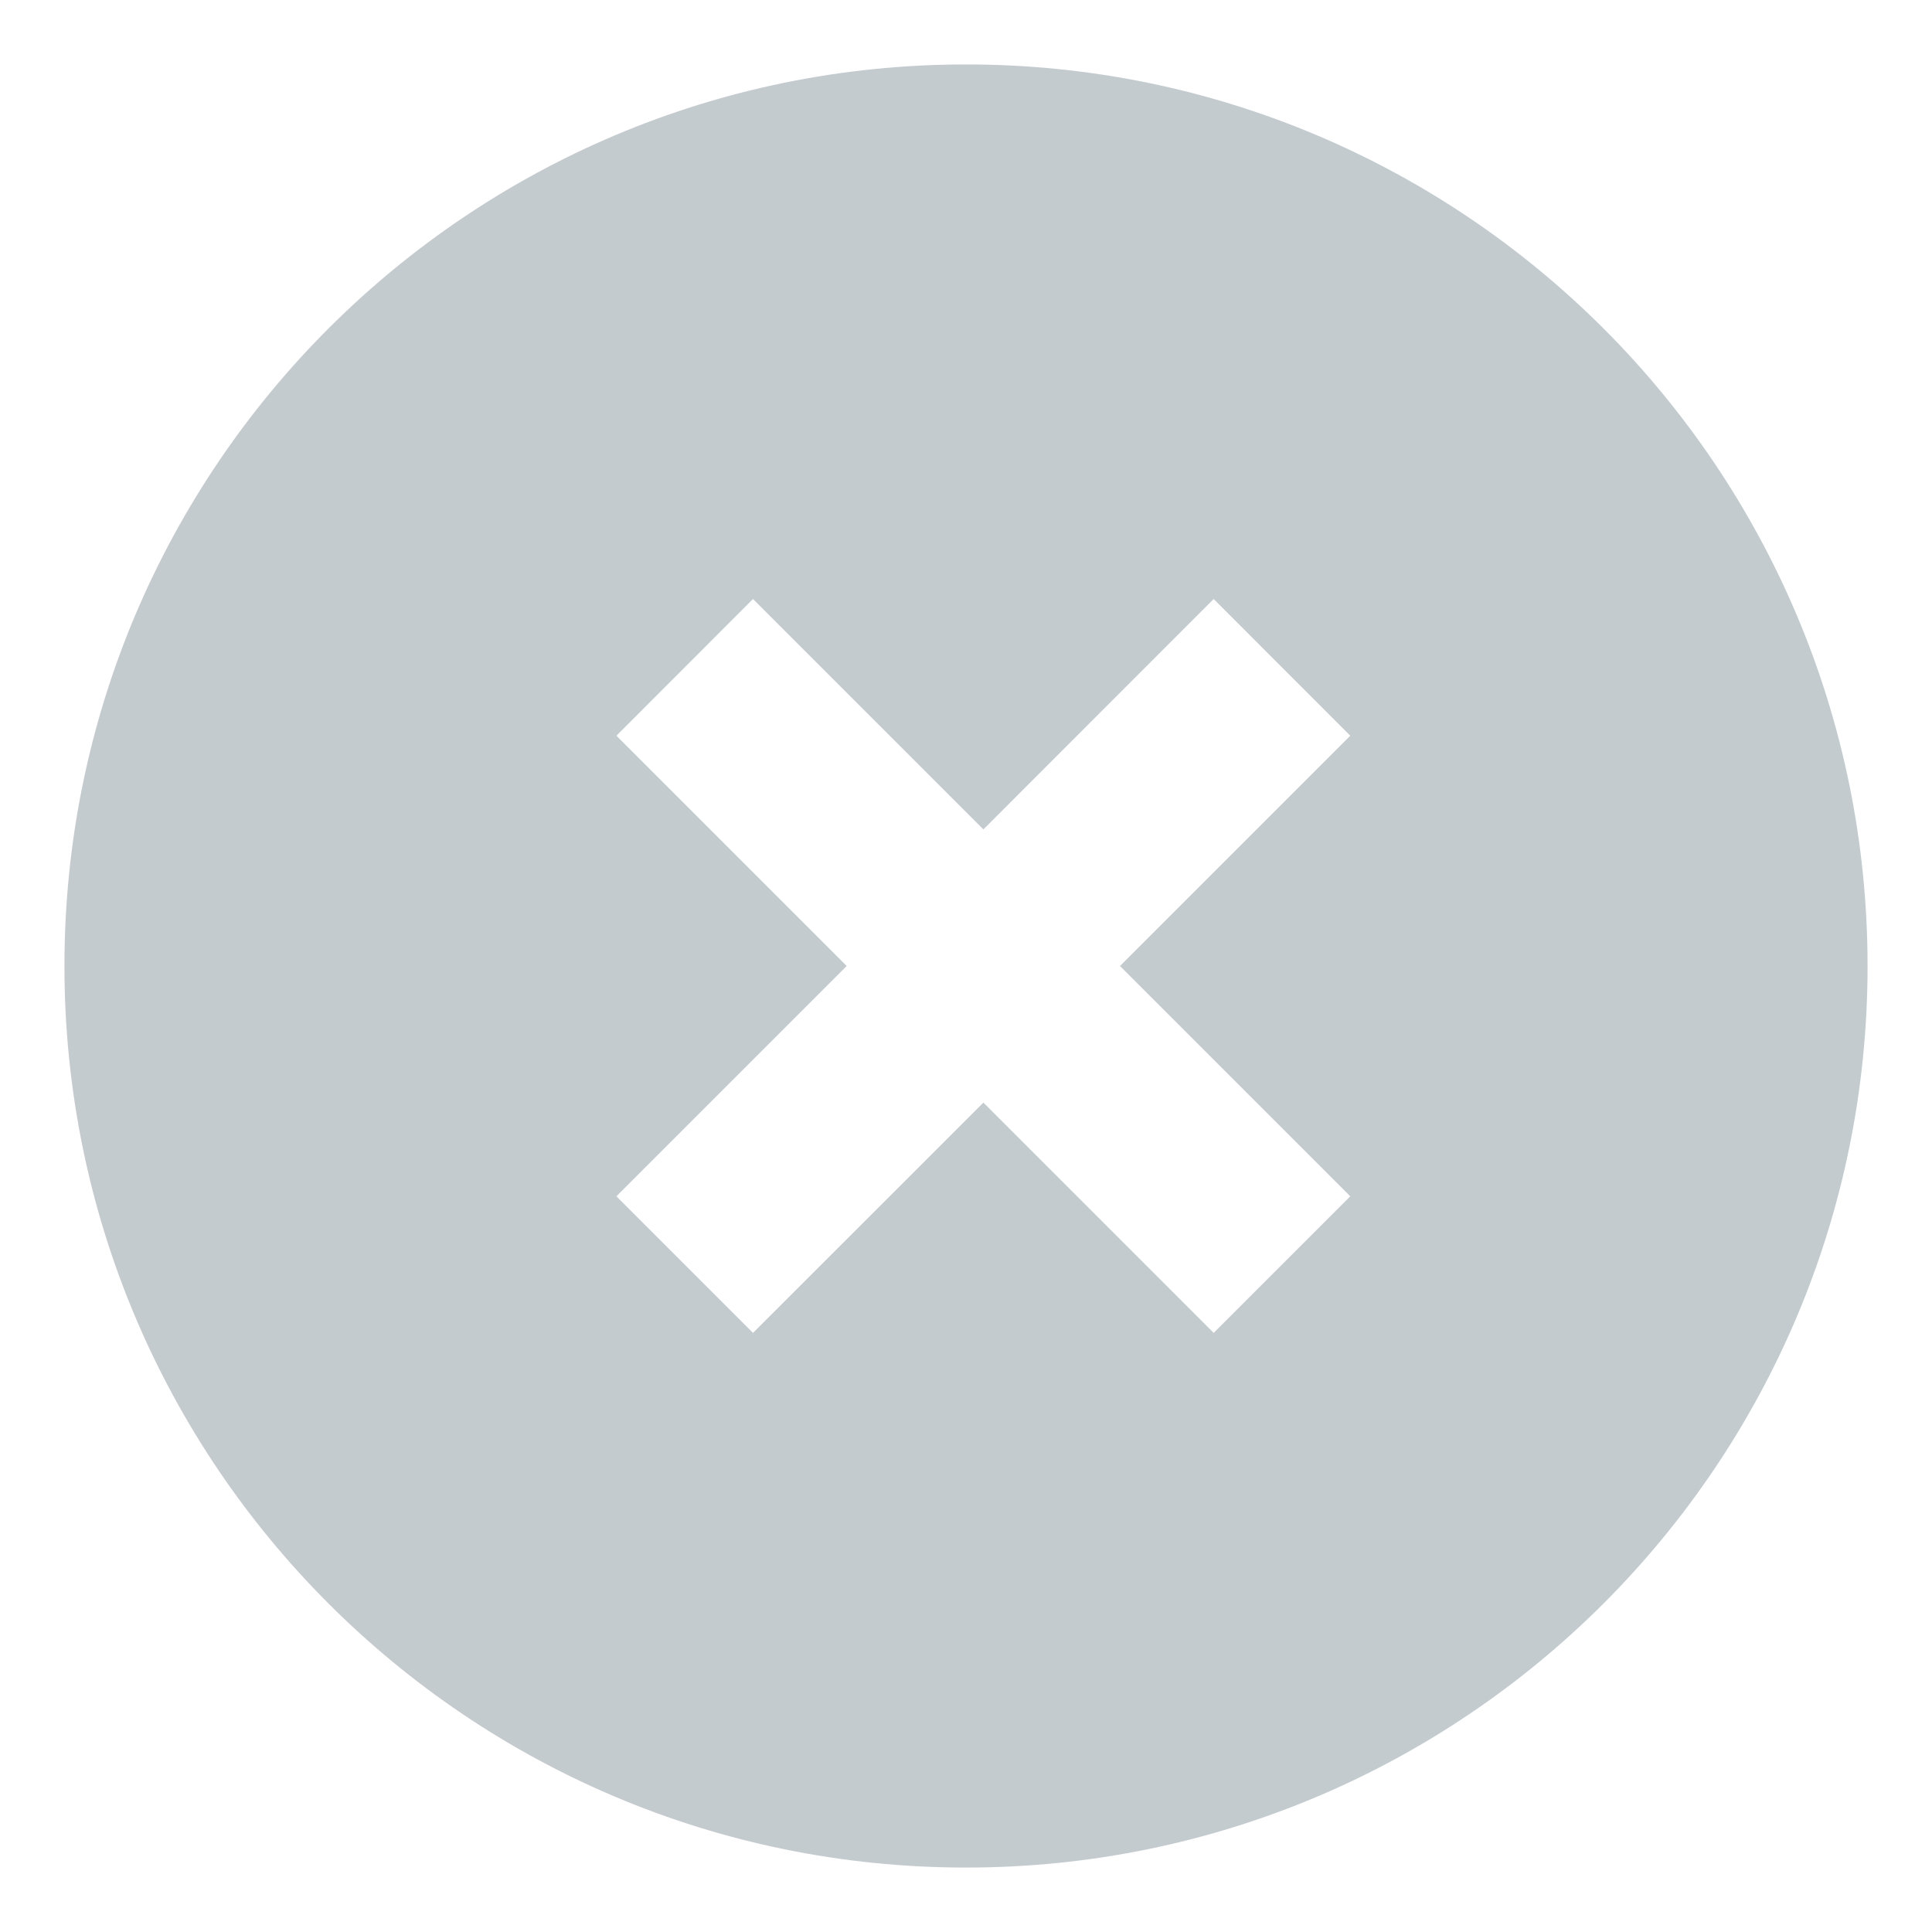 <svg width="20" height="20" viewBox="0 0 20 20" fill="none" xmlns="http://www.w3.org/2000/svg">
<g clip-path="url(#clip0_37_7721)">
<path fill-rule="evenodd" clip-rule="evenodd" d="M10 0.667C4.845 0.667 0.667 4.845 0.667 10C0.667 15.155 4.845 19.333 10 19.333C15.155 19.333 19.333 15.155 19.333 10C19.333 4.845 15.155 0.667 10 0.667ZM13.978 12.384L11.594 10L13.978 7.616L12.564 6.201L10.18 8.586L7.795 6.201L6.381 7.616L8.765 10L6.381 12.384L7.795 13.798L10.18 11.414L12.564 13.798L13.978 12.384Z" fill="#C4CBCF"/>
</g>
<defs>
<clipPath id="clip0_37_7721">
<rect width="20" height="20" fill="white"/>
</clipPath>
</defs>
</svg>
